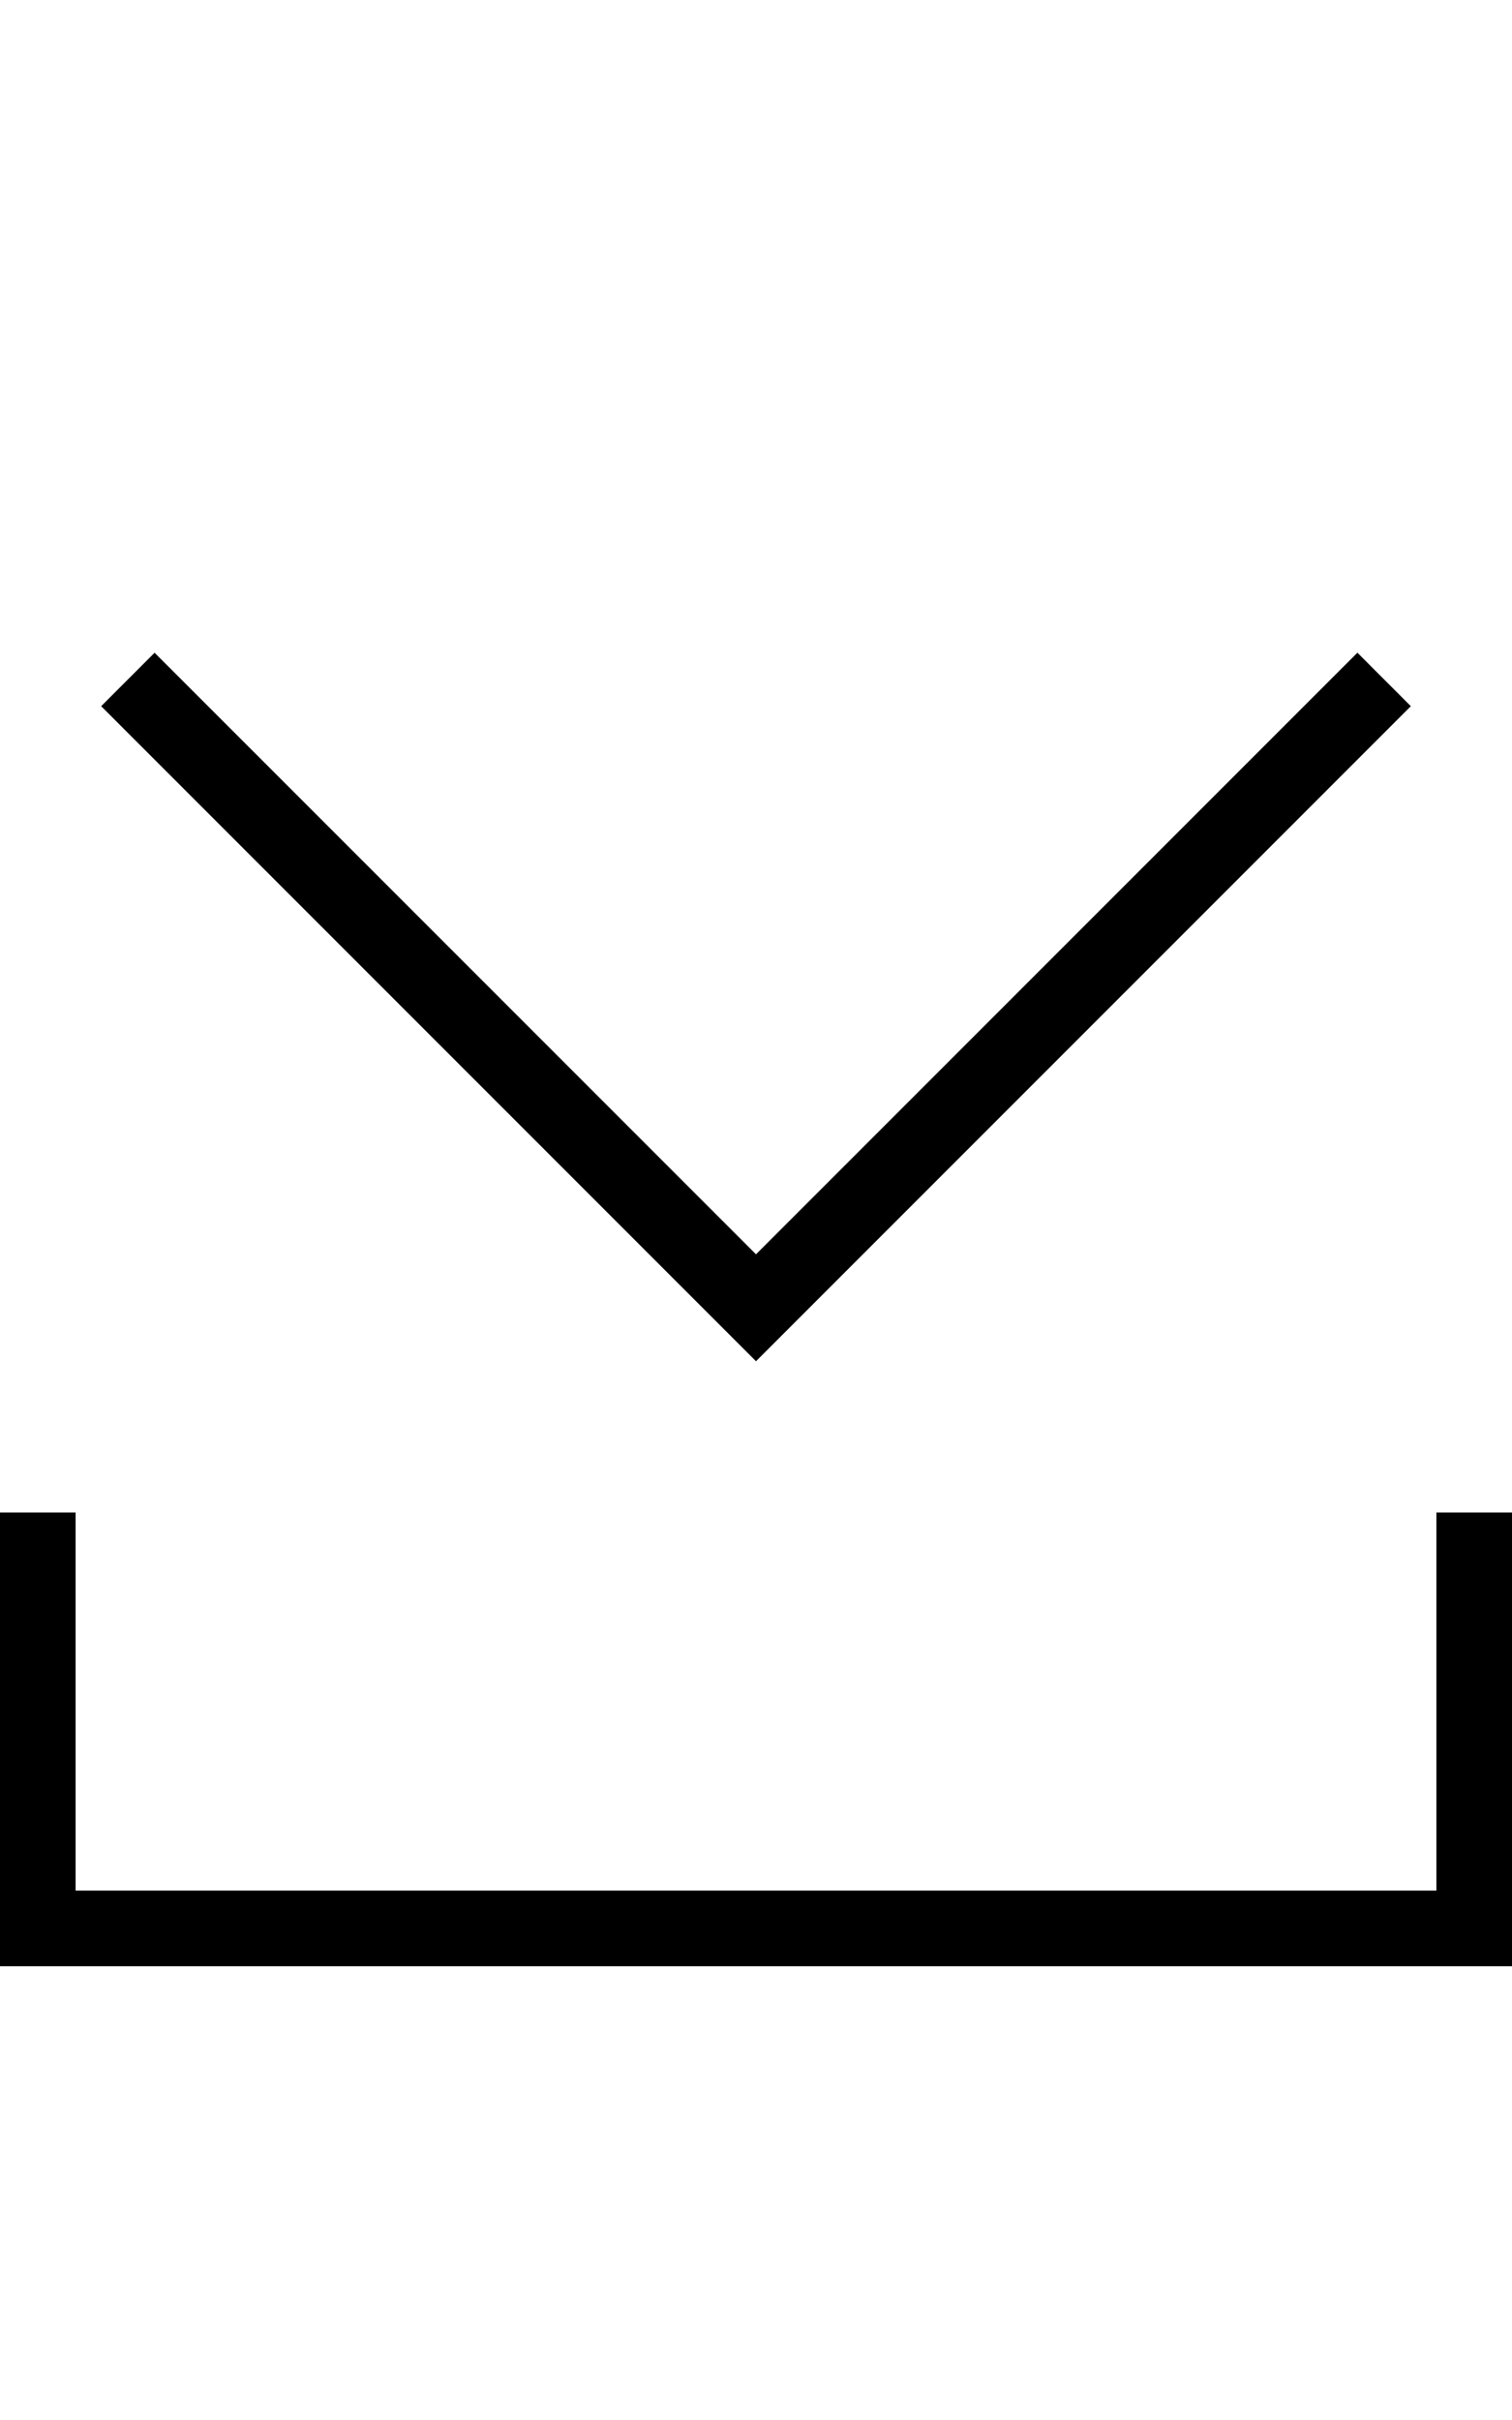<?xml version="1.0" encoding="utf-8"?>
<!-- Generator: Adobe Illustrator 23.0.0, SVG Export Plug-In . SVG Version: 6.00 Build 0)  -->
<svg version="1.2" baseProfile="tiny" id="レイヤー_1"
	 xmlns="http://www.w3.org/2000/svg" xmlns:xlink="http://www.w3.org/1999/xlink" x="0px" y="0px" viewBox="0 0 320 512"
	 xml:space="preserve">
<path d="M298.59,149.41L160,288L21.41,149.41l11.31-11.31L160,265.37l127.28-127.28L298.59,149.41z M304,400H16v-80H0v96h320v-96
	h-16V400z"/>
</svg>
